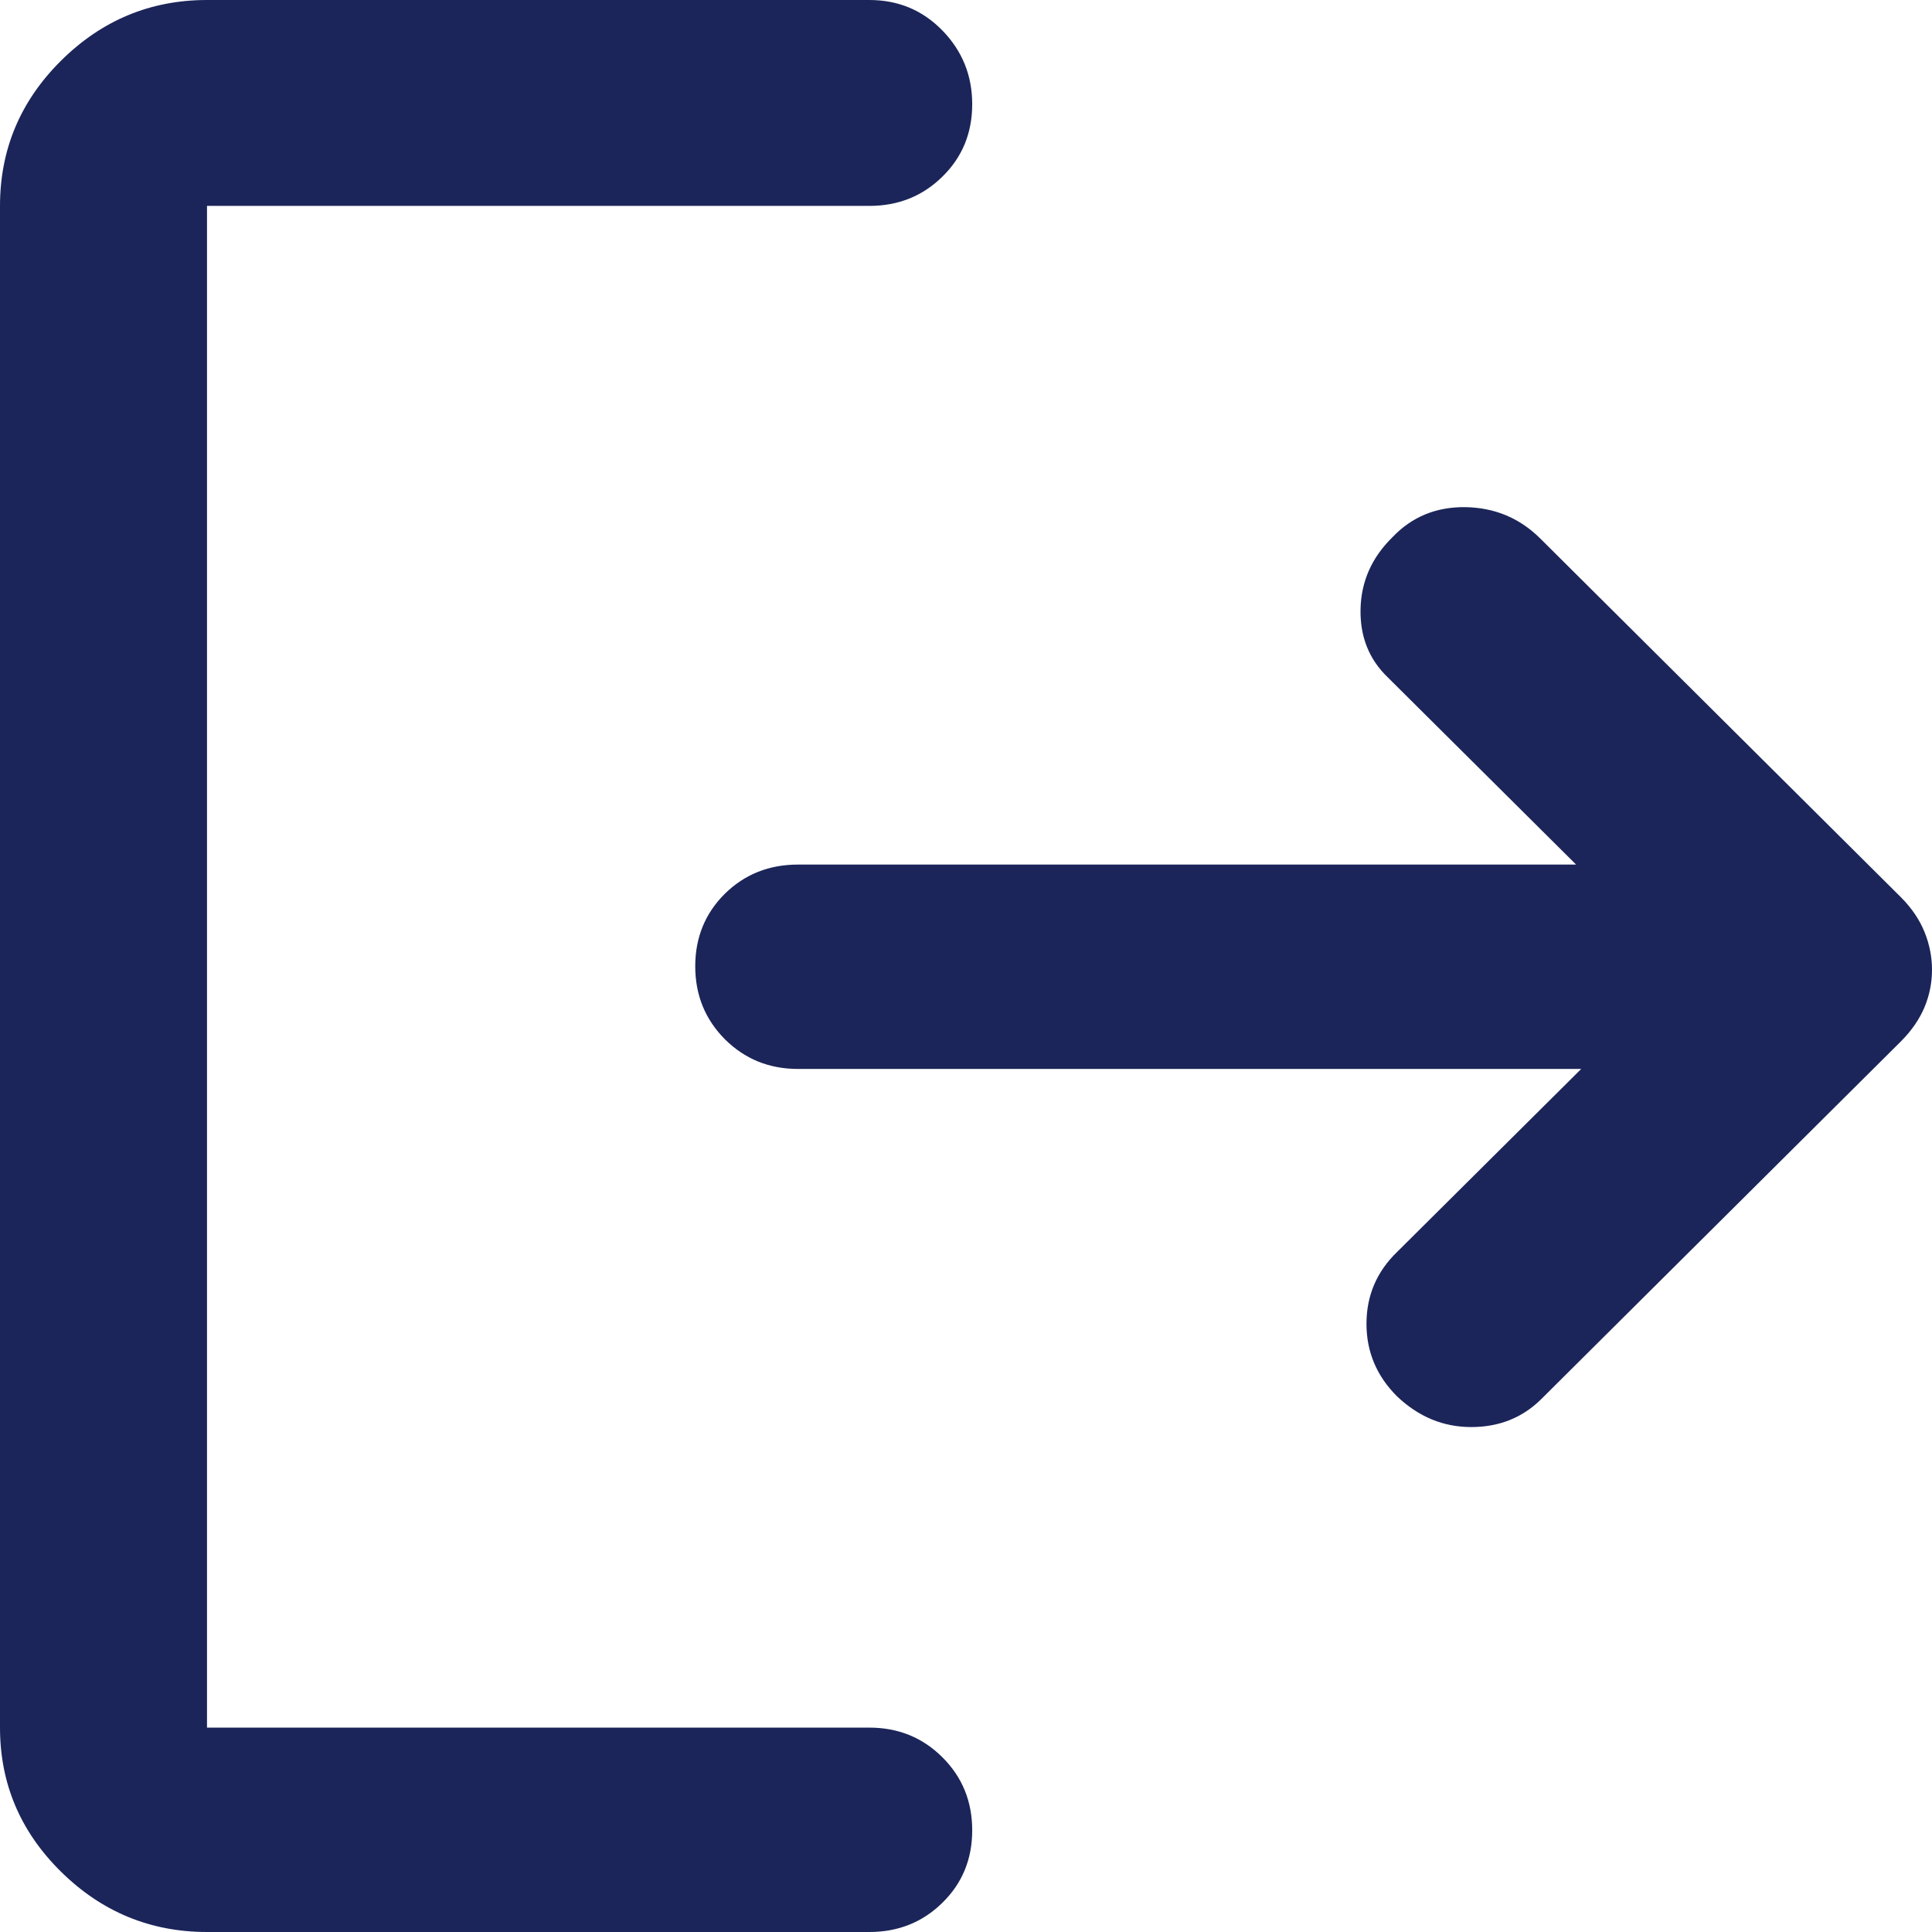 <svg width="14" height="14" viewBox="0 0 14 14" fill="none" xmlns="http://www.w3.org/2000/svg">
<path d="M10.124 10.119C9.976 9.972 9.902 9.796 9.902 9.593C9.902 9.389 9.976 9.215 10.124 9.072L11.458 7.746H5.783C5.573 7.746 5.397 7.674 5.253 7.531C5.11 7.387 5.038 7.211 5.038 7.002C5.038 6.793 5.11 6.618 5.253 6.476C5.397 6.335 5.573 6.265 5.783 6.265H11.421L10.057 4.909C9.922 4.78 9.855 4.615 9.859 4.415C9.863 4.214 9.94 4.04 10.091 3.892C10.232 3.744 10.409 3.672 10.62 3.675C10.832 3.679 11.012 3.754 11.161 3.902L13.778 6.505C13.854 6.582 13.91 6.665 13.946 6.754C13.982 6.843 14 6.934 14 7.028C14 7.121 13.982 7.211 13.946 7.298C13.91 7.384 13.854 7.466 13.778 7.543L11.169 10.138C11.033 10.273 10.864 10.341 10.661 10.341C10.459 10.341 10.28 10.267 10.124 10.119ZM1.5 14C1.09 14 0.737 13.854 0.442 13.563C0.147 13.272 0 12.924 0 12.519V1.492C0 1.084 0.147 0.733 0.442 0.44C0.737 0.147 1.09 0 1.5 0H6.3C6.509 0 6.686 0.074 6.829 0.221C6.973 0.369 7.045 0.547 7.045 0.755C7.045 0.964 6.973 1.139 6.829 1.28C6.686 1.421 6.509 1.492 6.3 1.492H1.5V12.519H6.3C6.509 12.519 6.686 12.591 6.829 12.734C6.973 12.877 7.045 13.054 7.045 13.263C7.045 13.472 6.973 13.647 6.829 13.788C6.686 13.929 6.509 14 6.3 14H1.5Z" fill="#1B2559"/>
</svg>

